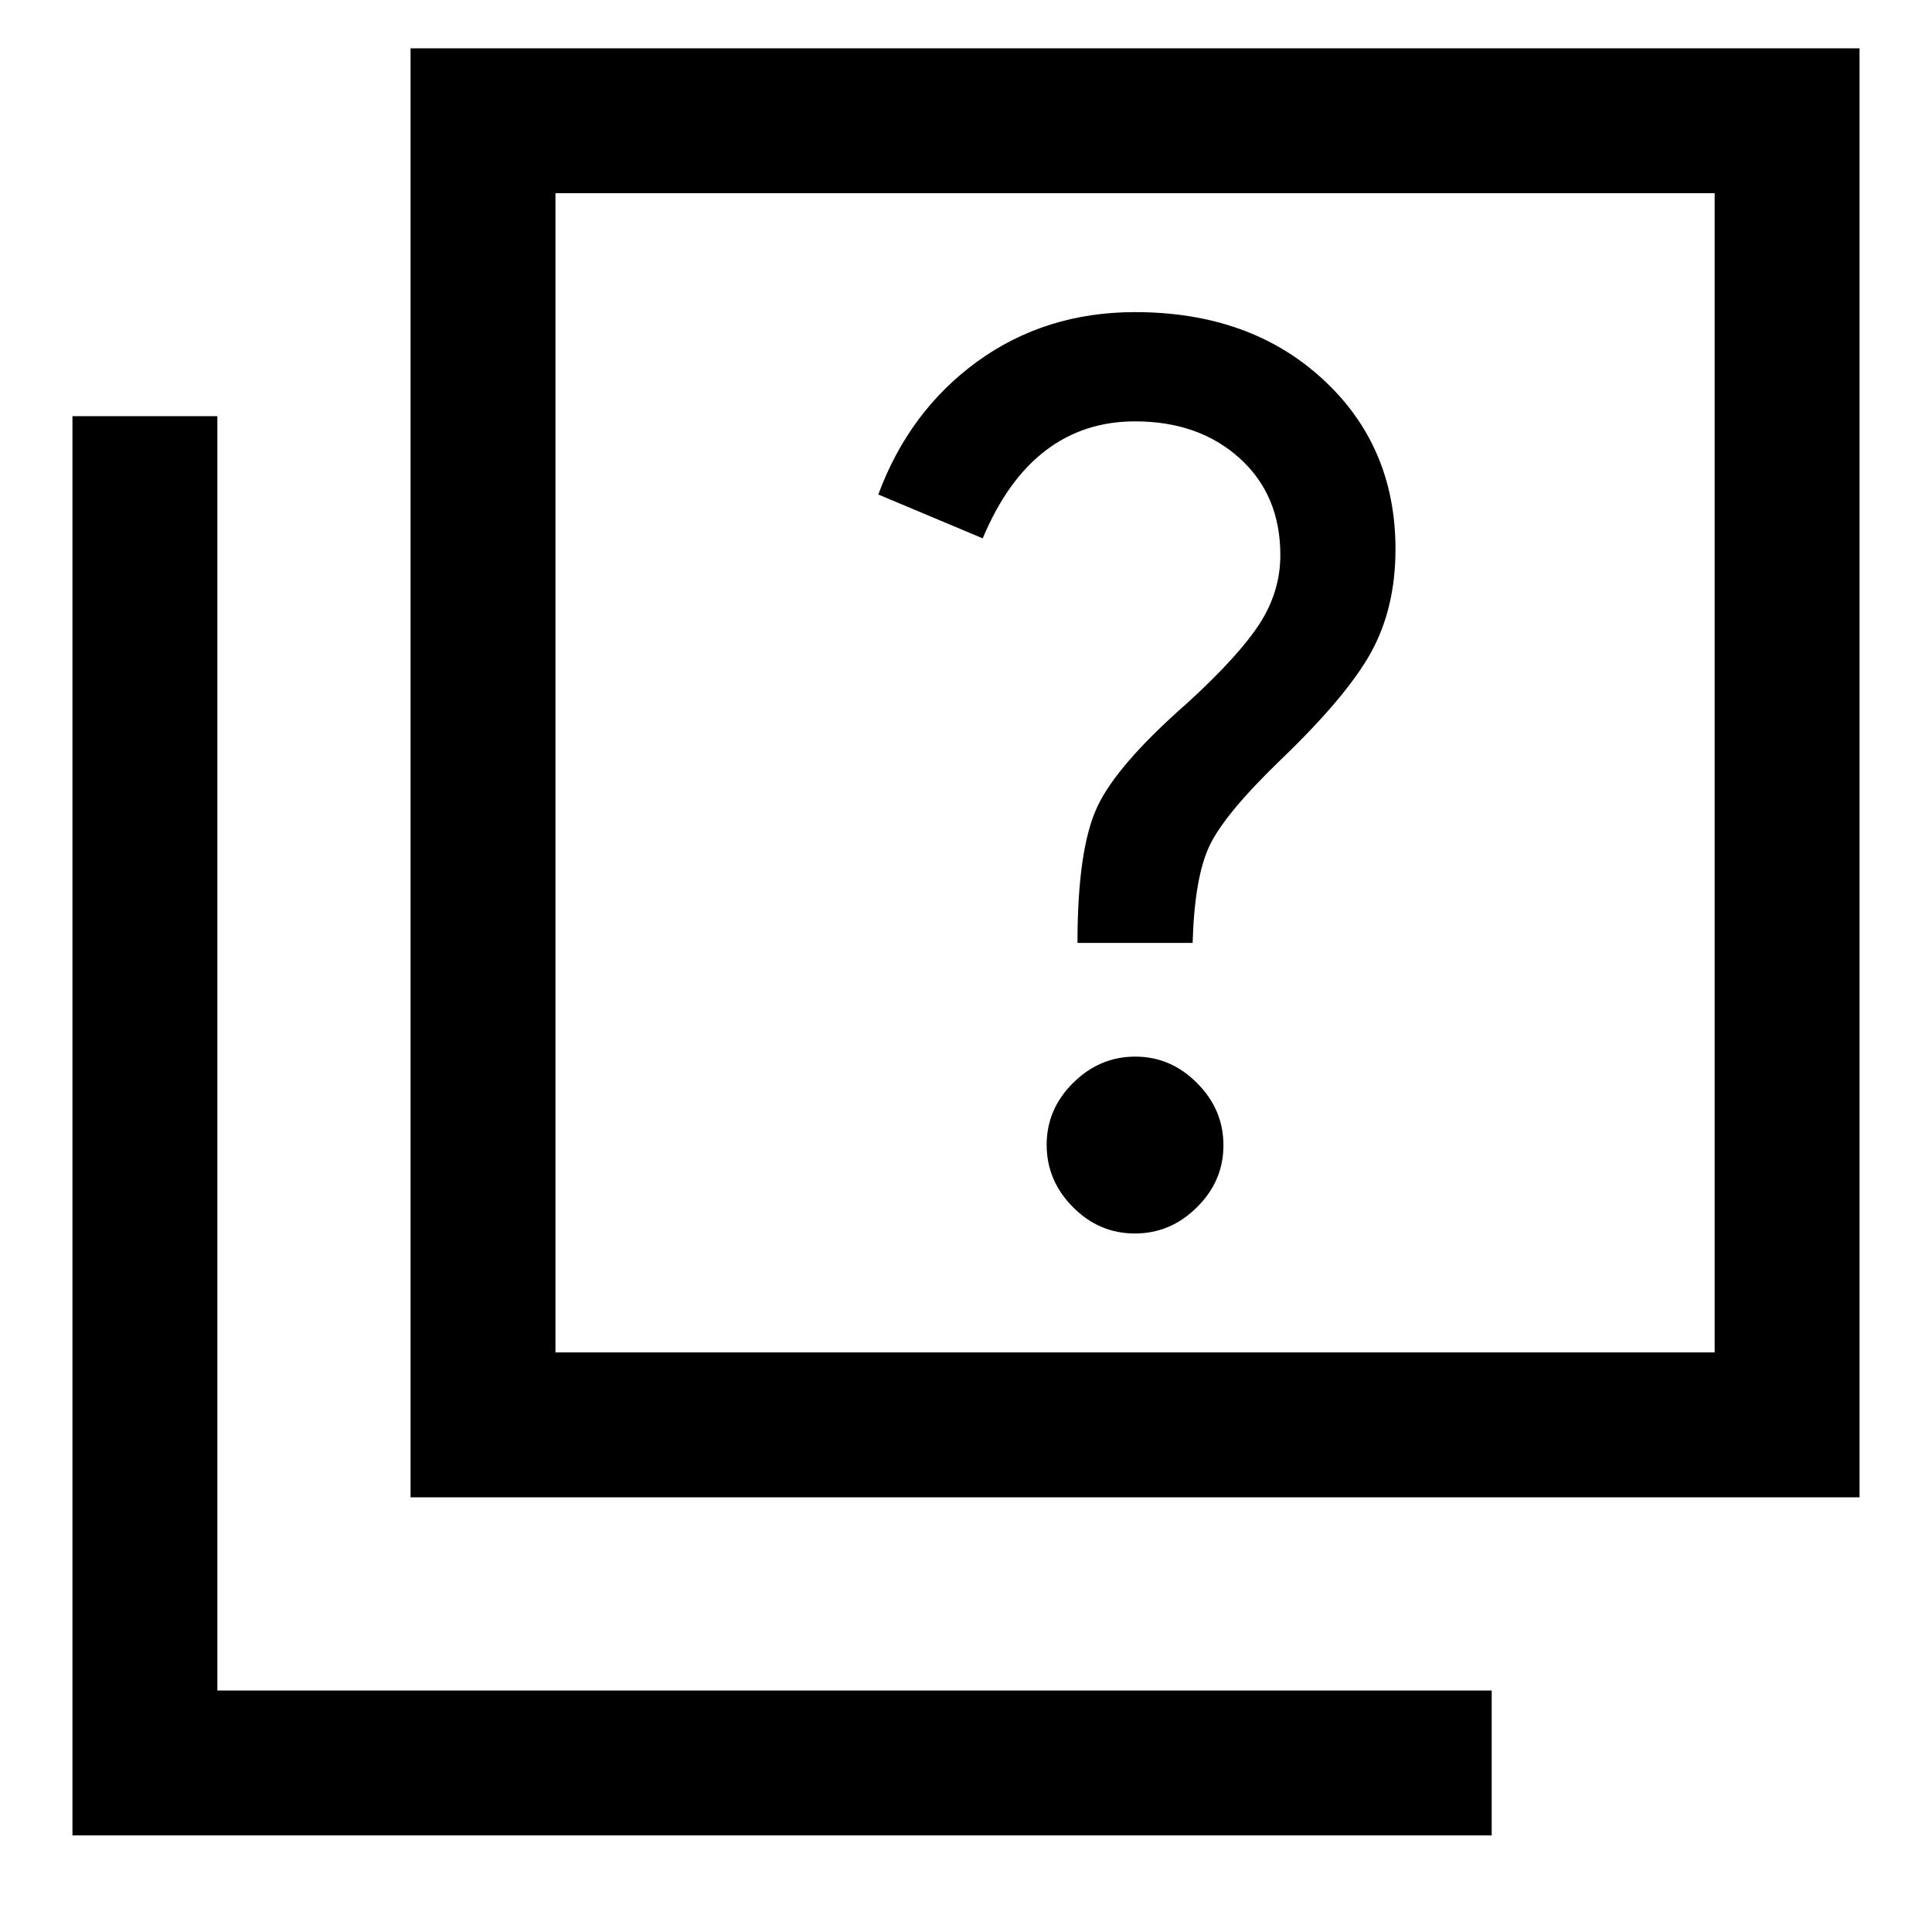 <svg width="20" height="20" viewBox="0 0 20 20" xmlns="http://www.w3.org/2000/svg">
<path d="M11.748 12.769C11.994 12.769 12.209 12.679 12.391 12.497C12.574 12.316 12.665 12.102 12.665 11.856C12.665 11.61 12.575 11.395 12.393 11.213C12.212 11.03 11.999 10.938 11.752 10.938C11.506 10.938 11.291 11.029 11.109 11.21C10.926 11.391 10.835 11.605 10.835 11.851C10.835 12.098 10.925 12.312 11.106 12.495C11.287 12.678 11.501 12.769 11.748 12.769ZM11.154 9.761H12.346C12.359 9.31 12.417 8.975 12.52 8.757C12.623 8.538 12.868 8.242 13.254 7.869C13.715 7.427 14.029 7.053 14.196 6.748C14.363 6.443 14.446 6.088 14.446 5.685C14.446 4.973 14.195 4.386 13.692 3.924C13.19 3.462 12.542 3.231 11.75 3.231C11.131 3.231 10.586 3.402 10.116 3.743C9.646 4.085 9.305 4.544 9.092 5.119L10.173 5.573C10.342 5.169 10.559 4.866 10.824 4.664C11.089 4.462 11.397 4.362 11.75 4.362C12.188 4.362 12.549 4.488 12.831 4.742C13.113 4.996 13.254 5.331 13.254 5.746C13.254 5.999 13.182 6.236 13.039 6.457C12.896 6.678 12.649 6.95 12.296 7.273C11.81 7.699 11.498 8.057 11.361 8.348C11.223 8.639 11.154 9.11 11.154 9.761ZM4.25 15.5V0.5H19.25V15.5H4.25ZM5.75 14H17.75V2H5.75V14ZM0.75 19V4.308H2.25V17.5H15.442V19H0.75Z"/>
</svg>
